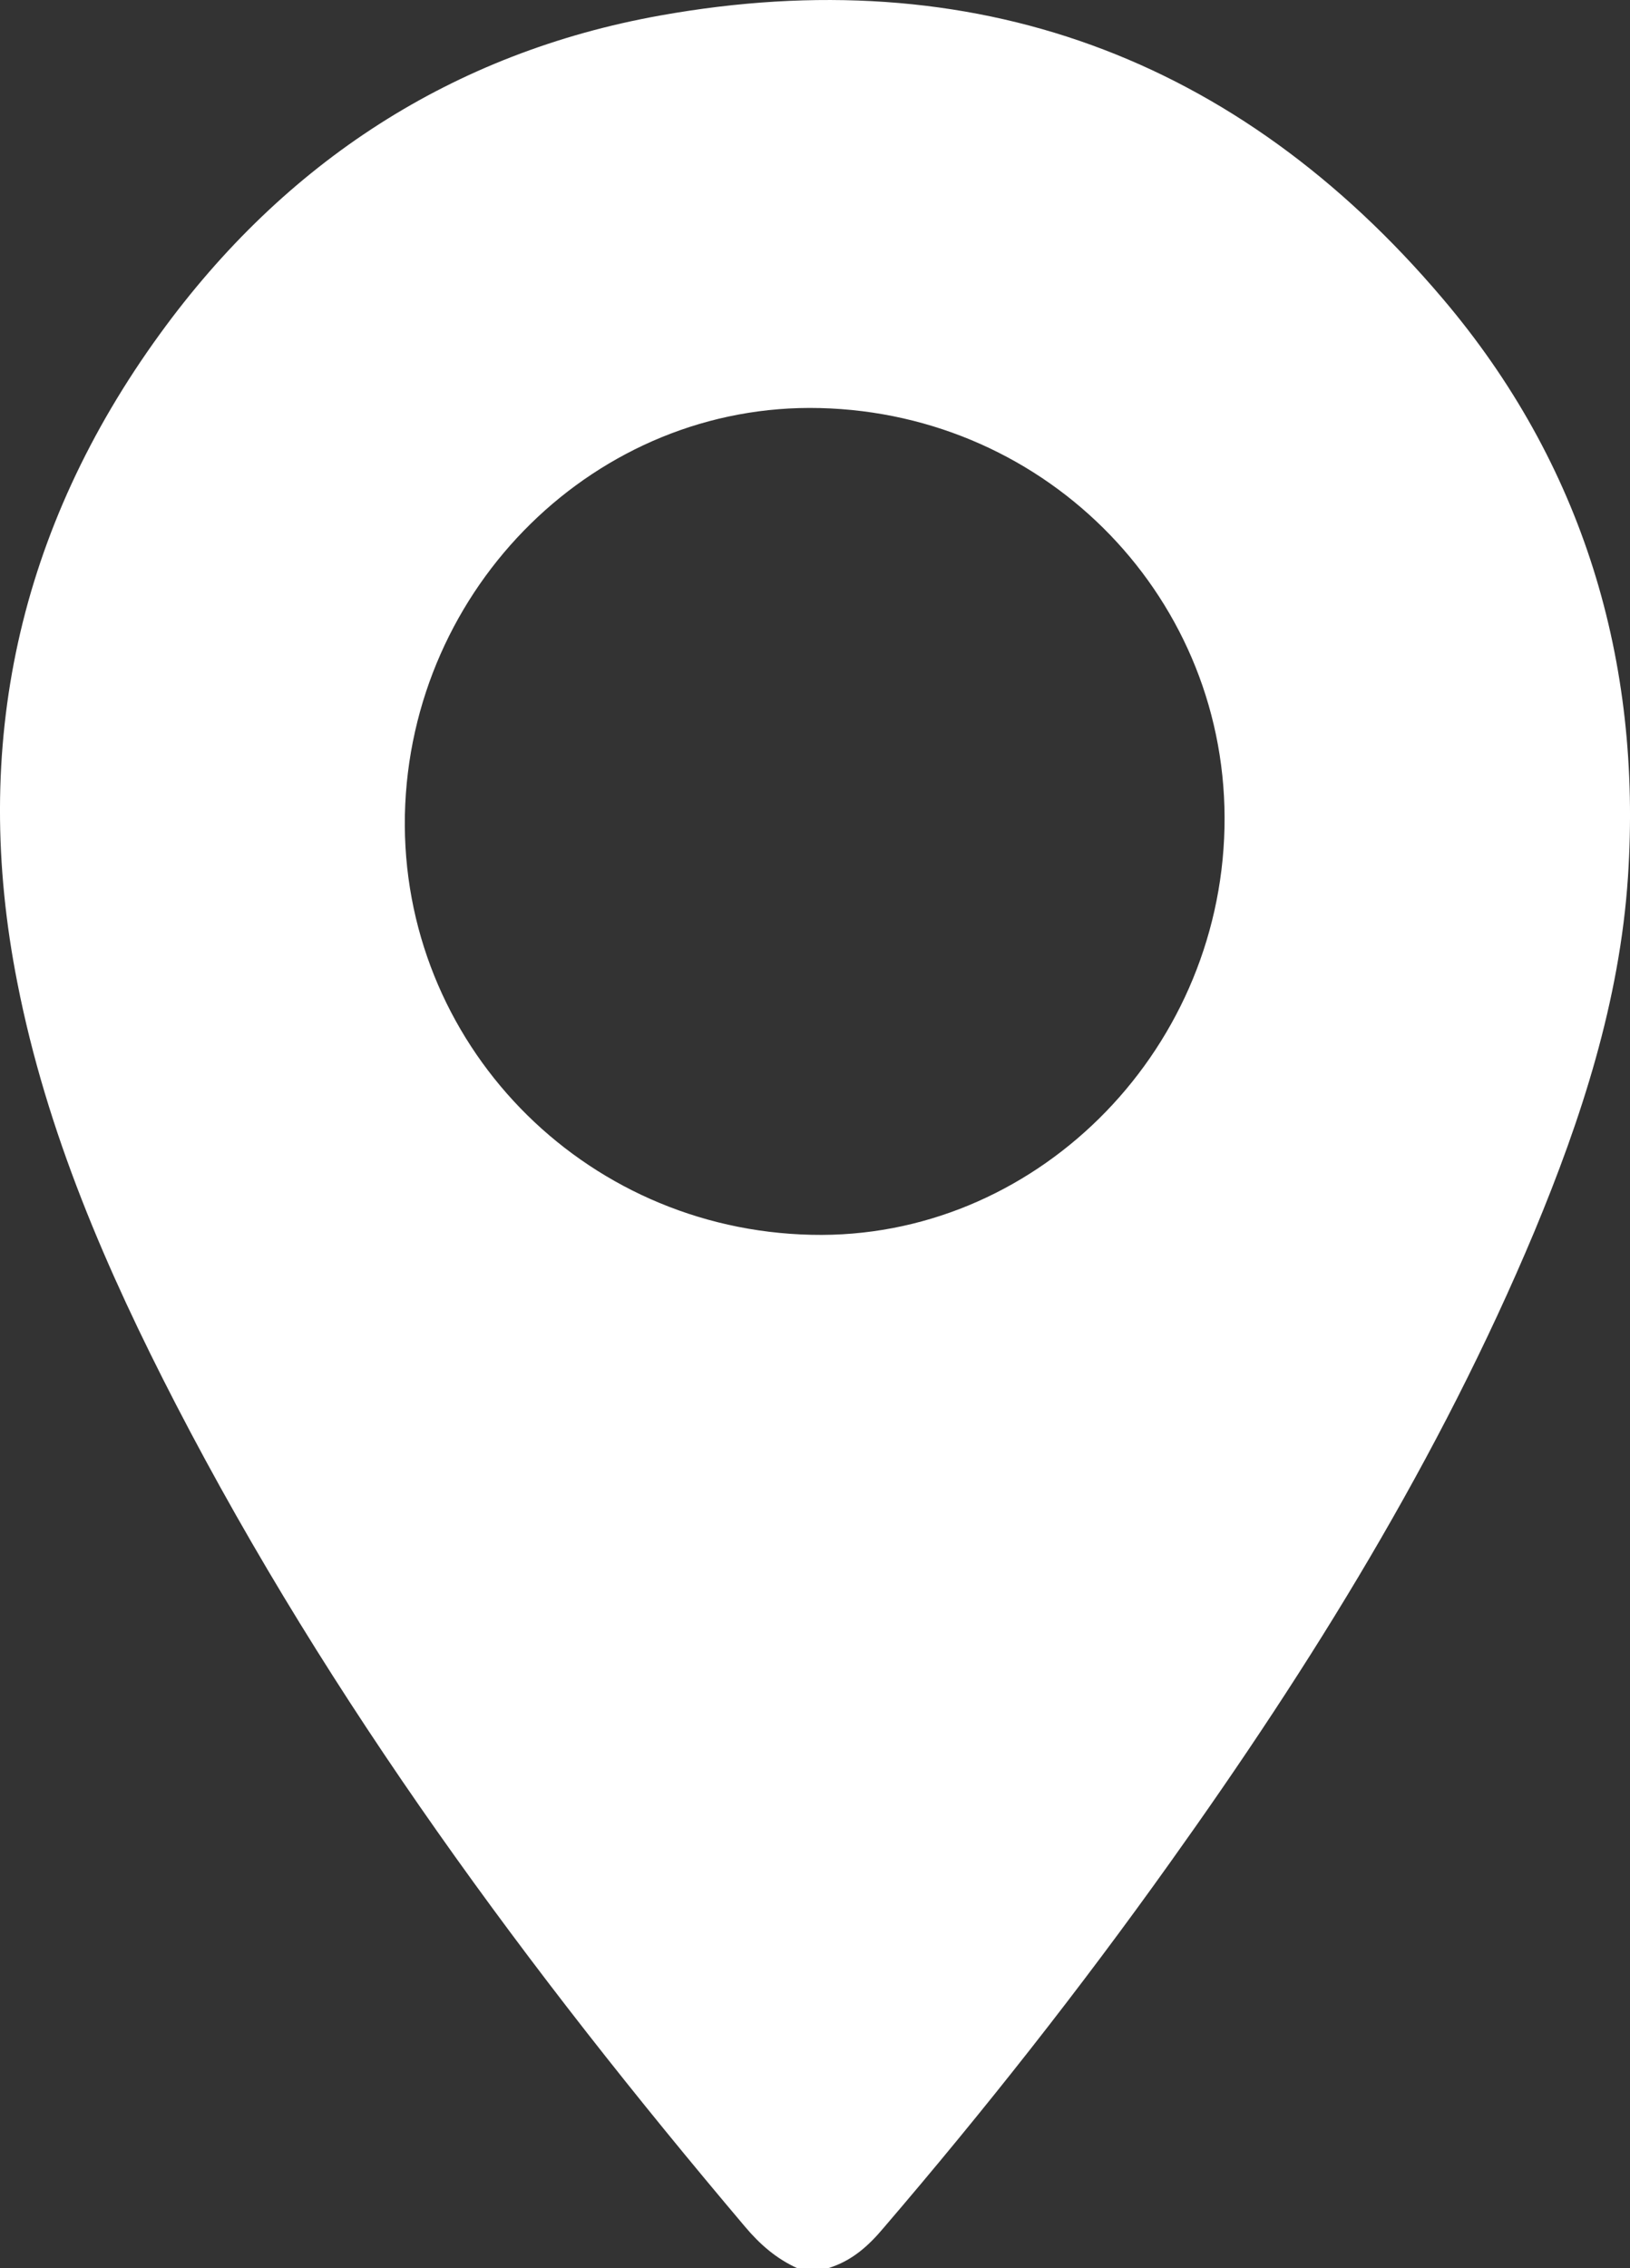 <svg width="23" height="32" viewBox="0 0 23 32" fill="none" xmlns="http://www.w3.org/2000/svg">
<rect x="0" y="0" width="23" height="32" fill="#333333" stroke="none"/>
<path d="M11.25 32C10.955 31.867 10.721 31.663 10.511 31.413C7.463 27.809 4.663 24.025 2.485 19.819C1.505 17.923 0.657 15.972 0.245 13.865C-0.416 10.52 0.261 7.457 2.26 4.707C4.017 2.287 6.389 0.743 9.314 0.219C13.723 -0.573 17.456 0.79 20.358 4.214C22.333 6.54 23.173 9.321 22.971 12.377C22.854 14.123 22.317 15.776 21.648 17.382C20.311 20.571 18.506 23.485 16.508 26.281C15.24 28.06 13.895 29.767 12.471 31.428C12.254 31.687 12.02 31.898 11.686 32C11.538 32 11.398 32 11.25 32ZM11.452 17.421C14.571 17.492 17.208 14.891 17.278 11.679C17.348 8.475 14.804 5.835 11.569 5.757C8.427 5.679 5.783 8.272 5.713 11.499C5.651 14.703 8.209 17.351 11.452 17.421Z" fill="white"/>
</svg>
